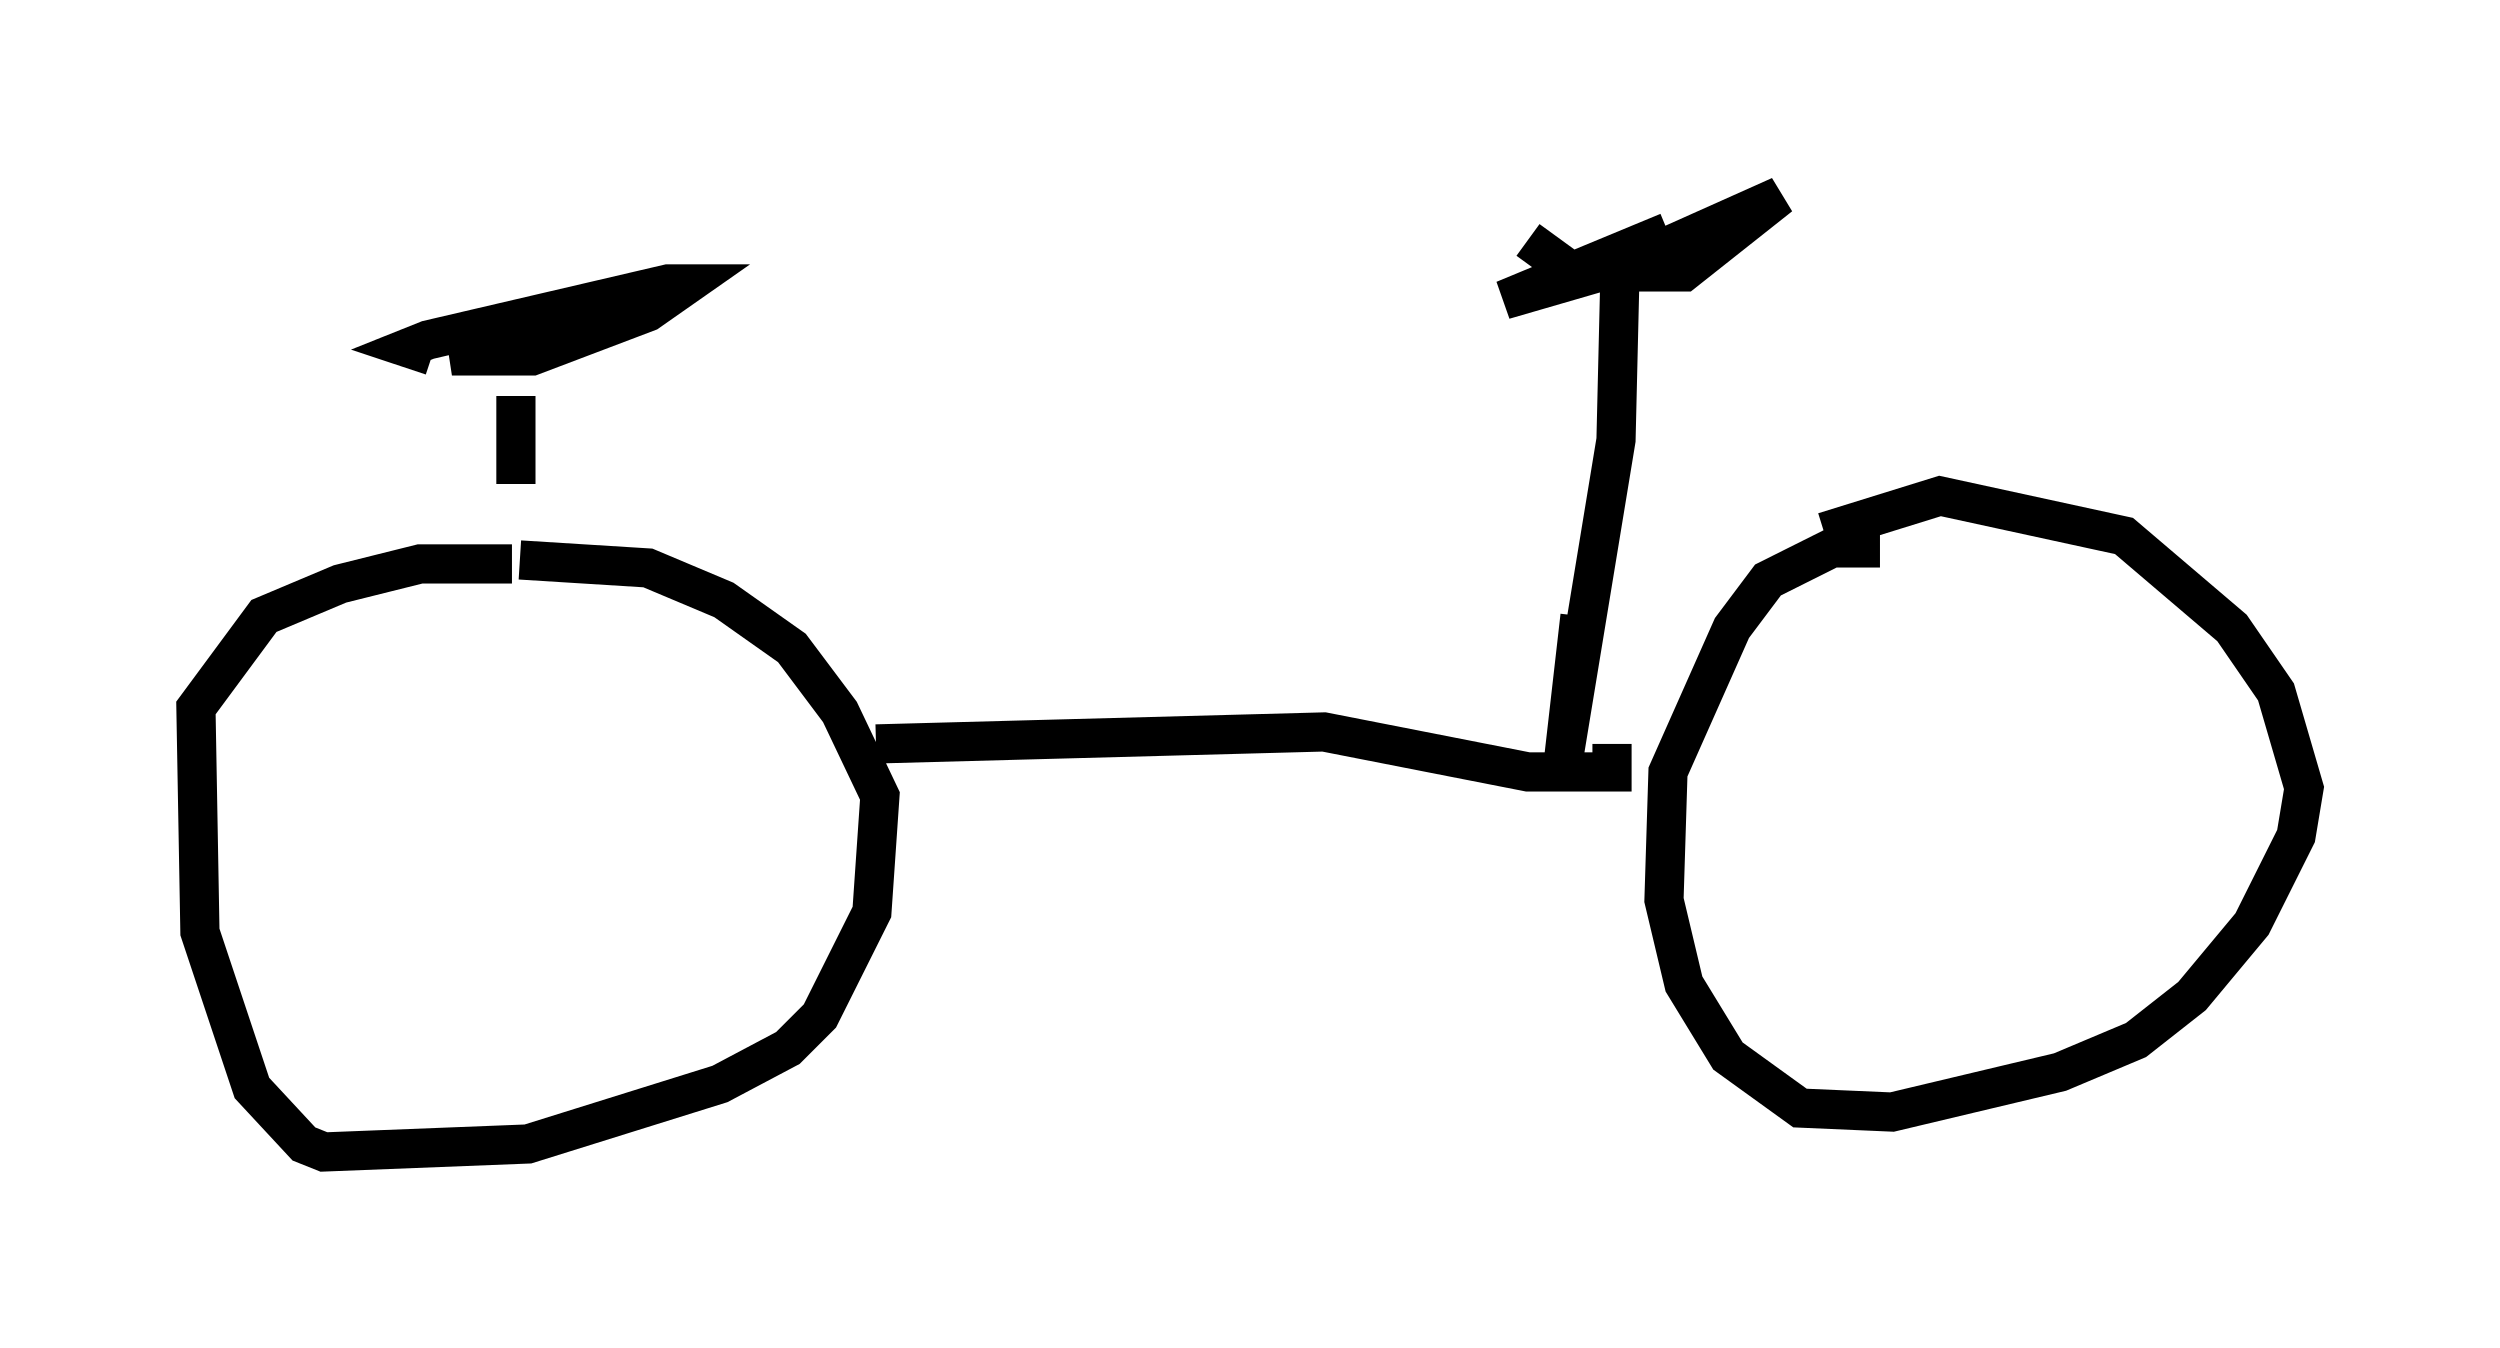 <?xml version="1.0" encoding="utf-8" ?>
<svg baseProfile="full" height="34.398" version="1.1" width="63.799" xmlns="http://www.w3.org/2000/svg" xmlns:ev="http://www.w3.org/2001/xml-events" xmlns:xlink="http://www.w3.org/1999/xlink"><defs /><rect fill="white" height="34.398" width="63.799" x="0" y="0" /><path d="M14.086, 14.8 m-1.021, -0.408 l-2.348, 0.0 -2.042, 0.51 l-1.94, 0.817 -1.735, 2.348 l0.102, 5.717 1.327, 3.981 l1.327, 1.429 0.51, 0.204 l5.206, -0.204 4.9, -1.531 l1.735, -0.919 0.817, -0.817 l1.327, -2.654 0.204, -2.96 l-1.021, -2.144 -1.225, -1.633 l-1.735, -1.225 -1.94, -0.817 l-3.267, -0.204 m34.709, -0.306 l-1.225, 0.0 -1.633, 0.817 l-0.919, 1.225 -1.633, 3.675 l-0.102, 3.267 0.51, 2.144 l1.123, 1.838 1.838, 1.327 l2.348, 0.102 4.288, -1.021 l1.94, -0.817 1.429, -1.123 l1.531, -1.838 1.123, -2.246 l0.204, -1.225 -0.715, -2.45 l-1.123, -1.633 -2.756, -2.348 l-4.696, -1.021 -2.96, 0.919 m-33.382, -3.471 l0.0, 2.246 m0.0, -3.777 l-1.633, 0.51 2.042, 0.0 l2.96, -1.123 1.021, -0.715 l-0.51, 0.0 -6.125, 1.429 l-0.51, 0.204 0.613, 0.204 m11.331, 9.902 l11.433, -0.306 5.206, 1.021 l2.144, 0.0 0.0, -0.715 m0.204, -12.046 l-0.102, 4.288 -1.327, 8.065 l0.408, -3.573 m-1.327, -9.596 l1.123, 0.817 2.858, 0.0 l2.45, -1.94 -3.879, 1.735 l-3.165, 0.919 4.185, -1.735 " fill="none" stroke="black" stroke-width="1" /></svg>